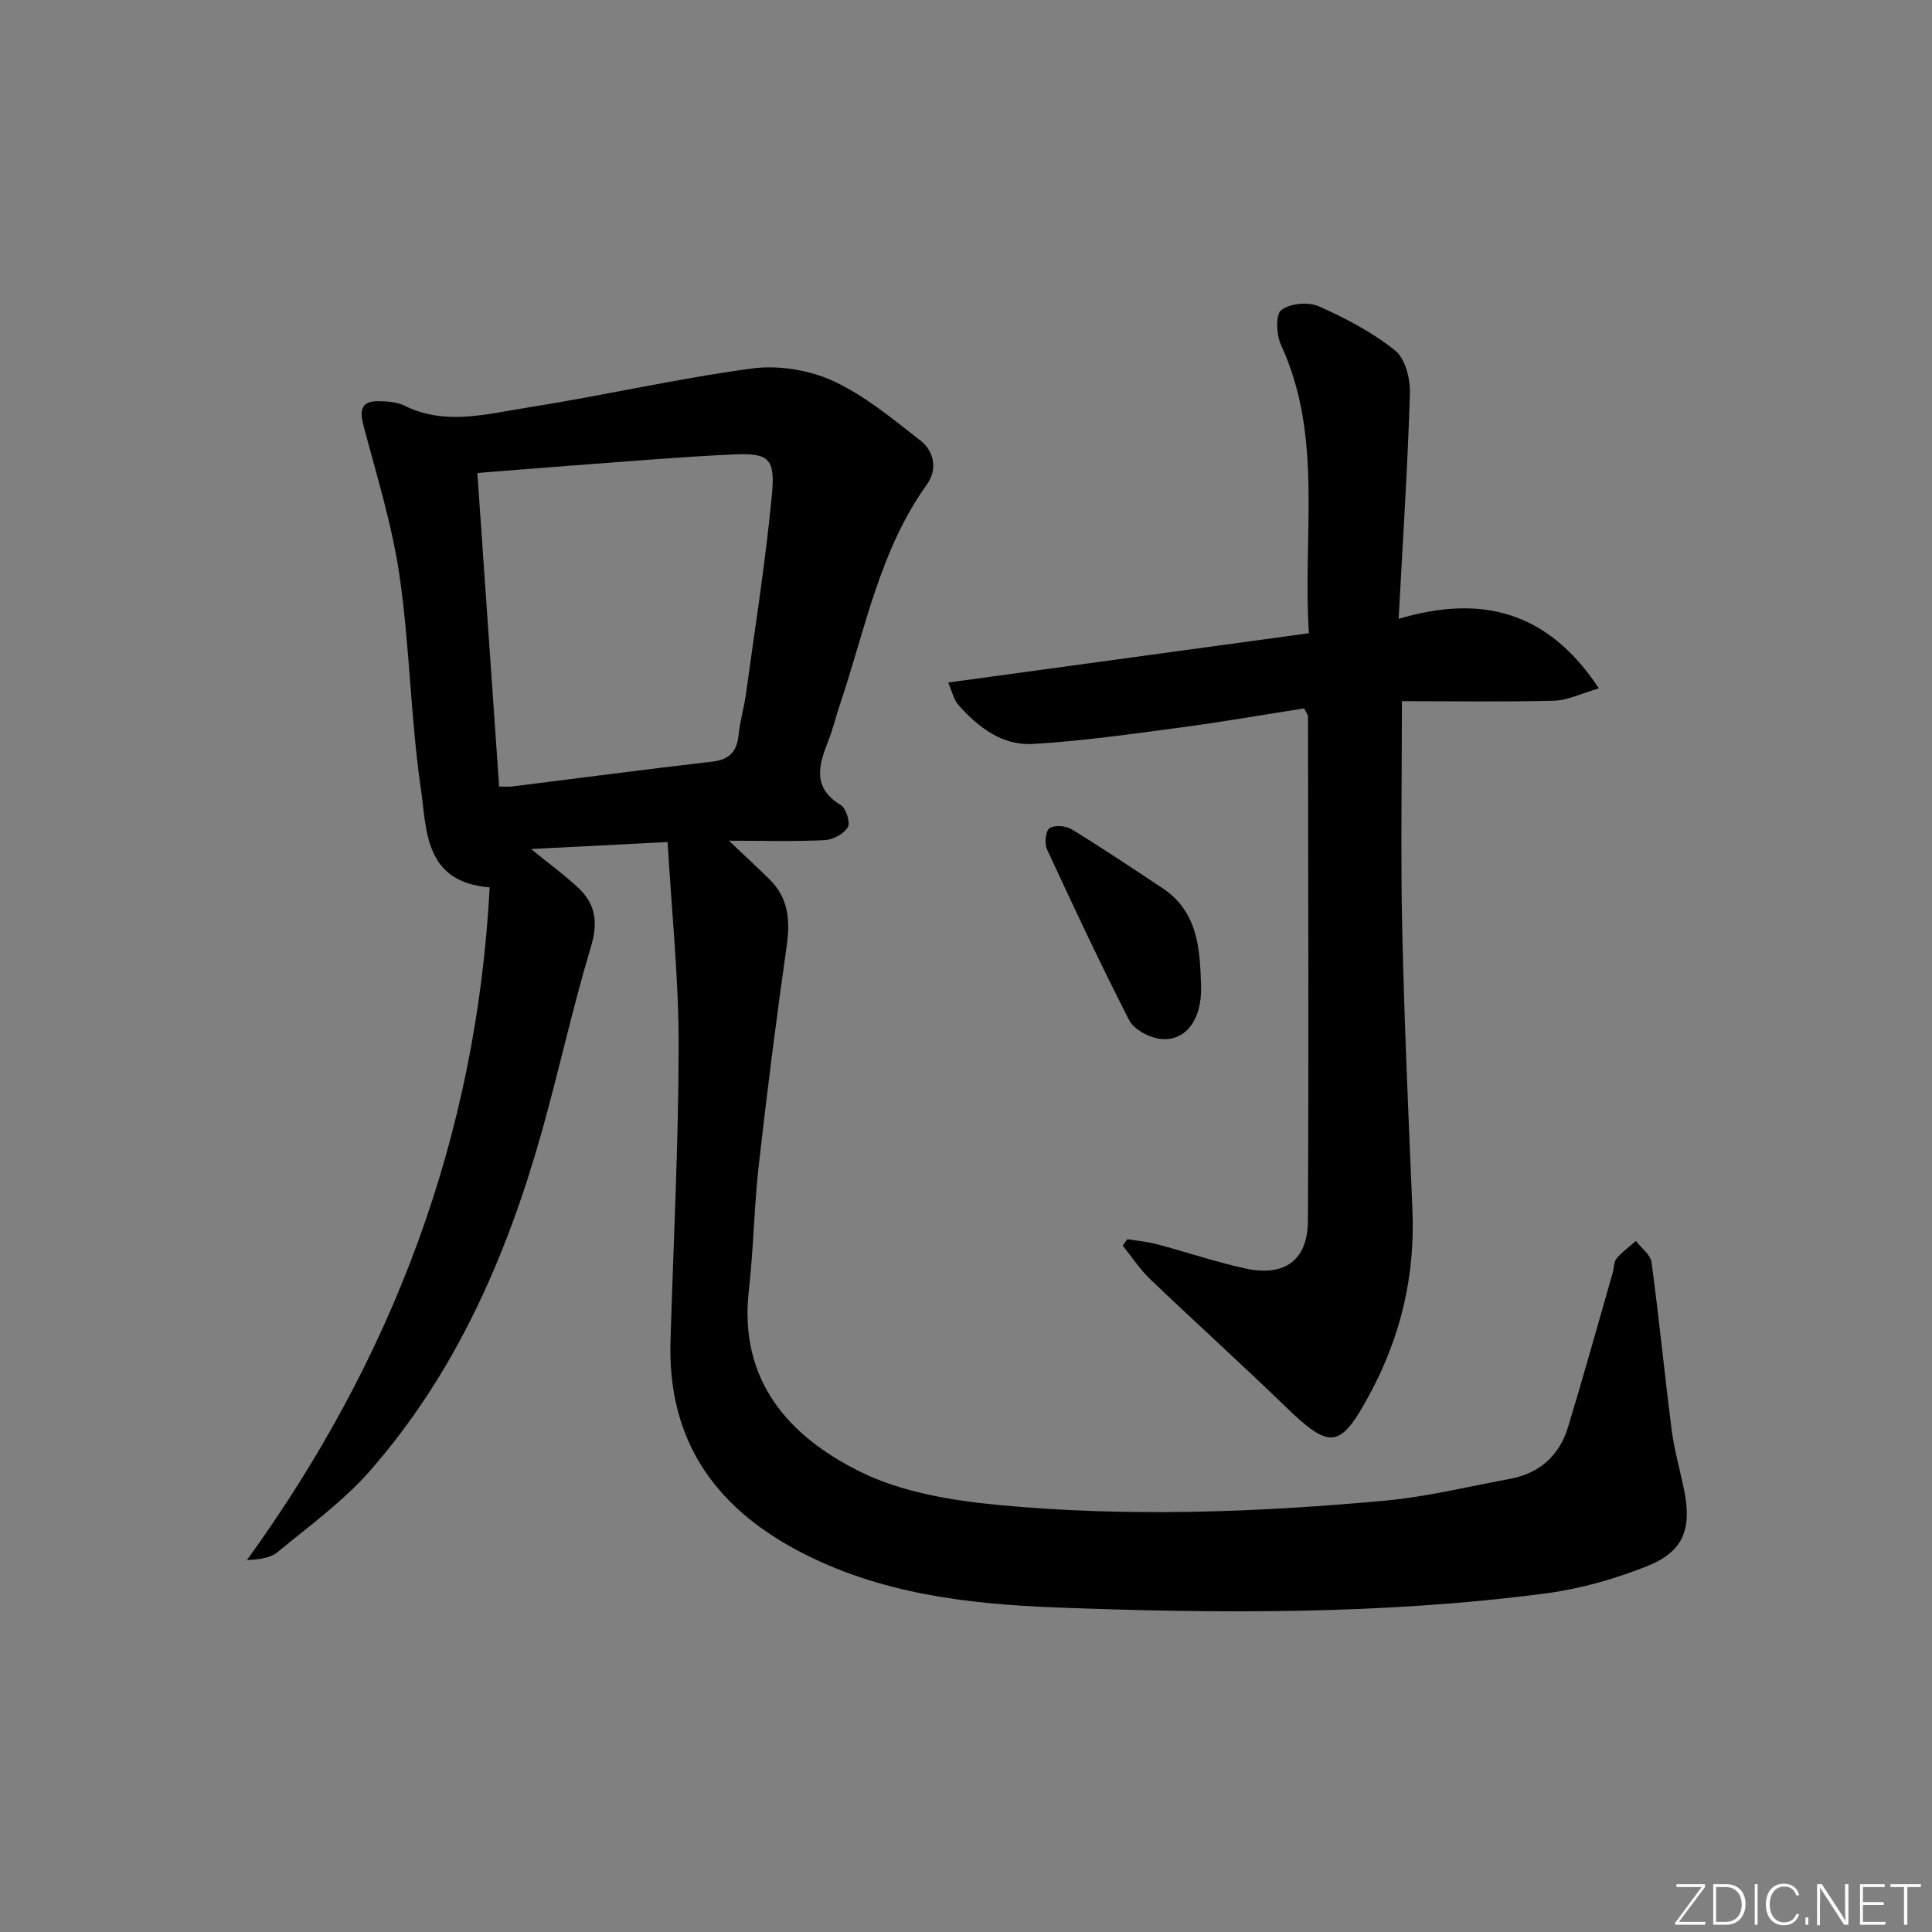 <svg enable-background="new 0 0 400 400" viewBox="0 0 400 400" xmlns="http://www.w3.org/2000/svg"><rect x="0" y="0" width="400" height="400" fill="#808080" stroke="none"/><g fill="#fafbfc"><path d="m346.9 398 5.4-7.3h-5.2v-.6h5.9v.6l-5.4 7.2h5.5l-.1.6h-6.2v-.5z"/><path d="m354.7 390.1h2.8c2.3 0 3.9 1.6 3.9 4.1s-1.6 4.3-3.9 4.3h-2.8zm.6 7.8h2c2.2 0 3.3-1.6 3.3-3.6 0-1.8-1-3.6-3.3-3.6h-2z"/><path d="m363.9 390.1v8.4h-.6v-8.4z"/><path d="m372.5 396.3c-.4 1.3-1.4 2.3-3.2 2.3-2.4 0-3.7-1.9-3.7-4.3 0-2.3 1.2-4.3 3.7-4.3 1.8 0 2.9 1 3.2 2.4h-.6c-.4-1.1-1.1-1.8-2.5-1.8-2.1 0-3 1.9-3 3.7s.9 3.7 3 3.7c1.4 0 2.1-.7 2.5-1.7z"/><path d="m373.8 398.5v-1.5h.6v1.5z"/><path d="m376.2 398.5v-8.4h1c1.3 2 4.4 6.7 4.9 7.6-.1-1.2-.1-2.4-.1-3.8v-3.8h.7v8.4h-.9c-1.2-1.9-4.4-6.8-5-7.7.1 1.1 0 2.3 0 3.9v3.9h-.6z"/><path d="m390 394.4h-4.3v3.5h4.7l-.1.6h-5.2v-8.4h5.1v.6h-4.5v3.1h4.3z"/><path d="m394.2 390.7h-2.8v-.6h6.3v.6h-2.8v7.8h-.7z"/></g><path d="m138.22 174.33c-10.2.52-18.79.96-28.28 1.45 3.8 3.09 6.97 5.39 9.81 8.06 3.6 3.38 4.09 7.2 2.59 12.2-3.82 12.7-6.62 25.7-10.22 38.46-7.24 25.68-17.8 49.82-35.57 70.07-5.54 6.31-12.55 11.37-19.07 16.77-1.49 1.23-3.76 1.52-6.35 1.66 30.17-41.73 47.54-87.68 50.25-139.28-13.62-1.09-13.01-11.92-14.24-20.38-2.13-14.61-2.3-29.5-4.42-44.11-1.53-10.57-4.77-20.9-7.5-31.27-.85-3.24-.26-4.95 3.18-4.9 1.8.03 3.8.17 5.36.94 8.42 4.16 16.98 1.71 25.36.4 15.56-2.45 30.96-6.01 46.56-8.11 5.44-.73 11.81.29 16.8 2.59 6.54 3 12.32 7.84 18.08 12.32 2.88 2.24 3.55 6.02 1.37 9.06-9.85 13.73-12.8 30.12-18.04 45.63-.85 2.52-1.45 5.12-2.43 7.58-1.98 4.99-3.31 9.61 2.59 13.19 1.11.68 2.06 3.64 1.49 4.6-.82 1.39-3.07 2.59-4.77 2.68-6.27.31-12.56.12-19.86.12 3.3 3.13 5.9 5.53 8.42 8.01 3.95 3.88 4.29 8.54 3.54 13.82-2.15 15.1-4.07 30.24-5.78 45.39-.97 8.58-1.07 17.26-2.05 25.84-2.13 18.66 8.22 30.26 23.1 37.61 8.66 4.27 19.03 5.96 28.81 6.88 26.56 2.5 53.21 1.52 79.75-.91 8.72-.8 17.33-2.93 25.98-4.53 6.13-1.14 10.19-4.86 11.97-10.72 3.23-10.63 6.2-21.34 9.27-32.02.27-.95.18-2.17.75-2.85 1.16-1.37 2.66-2.46 4.02-3.66 1.12 1.47 3.02 2.83 3.24 4.42 1.56 11.52 2.68 23.1 4.16 34.63.55 4.26 1.76 8.43 2.61 12.66 1.6 7.98-.19 12.66-7.74 15.65-6.71 2.66-13.88 4.7-21.03 5.63-33.61 4.38-67.44 4.18-101.2 2.9-18.38-.7-36.74-2.84-53.55-11.77-17.49-9.28-26.95-23.18-26.36-43.31.6-20.45 1.67-40.9 1.69-61.35.01-13.87-1.46-27.74-2.29-42.05zm-34.88-11.49c1.11 0 1.92.09 2.71-.01 13.82-1.72 27.64-3.55 41.47-5.15 3.62-.42 5.07-2.18 5.41-5.61.28-2.79 1.12-5.53 1.5-8.31 1.89-13.77 4.08-27.52 5.39-41.35.72-7.58-.68-8.66-8.07-8.32-11.11.51-22.19 1.48-33.28 2.29-6.4.47-12.8 1.01-19.64 1.55 1.51 21.71 3 43.17 4.51 64.91z" fill="#010000"/><path d="m290.25 145.17c0 16.26-.28 31.89.07 47.5.43 19.28 1.3 38.55 2.11 57.82.57 13.46-2.35 26.04-8.71 37.91-6.23 11.61-8.21 11.89-17.62 2.78-9.2-8.91-18.72-17.5-27.98-26.35-2.14-2.05-3.8-4.62-5.68-6.94.32-.44.64-.89.96-1.33 2.04.34 4.13.51 6.12 1.04 6.1 1.62 12.09 3.65 18.24 5.01 8.17 1.8 12.99-1.64 13.03-9.87.19-34.81.05-69.62.02-104.43 0-.29-.27-.58-.79-1.65-8.36 1.31-16.96 2.81-25.6 3.96-10.17 1.35-20.36 2.81-30.58 3.41-6.31.37-11.33-3.45-15.42-8.08-.98-1.11-1.3-2.8-2.1-4.64 25.17-3.44 49.62-6.79 74.68-10.21-1.35-20.45 3.03-40.59-5.78-59.68-.96-2.09-1.17-6.26.04-7.21 1.77-1.4 5.59-1.76 7.76-.8 5.56 2.46 11.1 5.38 15.82 9.15 2.1 1.68 3.16 5.87 3.07 8.87-.47 15.24-1.47 30.47-2.34 46.7 16.84-5.02 30.75-1.85 41.46 14.39-3.65 1.04-6.46 2.48-9.31 2.56-10.31.26-20.62.09-31.47.09z" fill="#010000"/><path d="m248.67 204.23c.21 7.1-3.47 11.77-8.93 10.78-2.2-.4-5.03-1.96-5.97-3.81-5.95-11.64-11.51-23.48-17-35.35-.56-1.2-.3-3.81.52-4.37 1.04-.71 3.38-.52 4.59.22 6.37 3.89 12.57 8.06 18.8 12.18 7.35 4.88 7.77 12.58 7.99 20.35z" fill="#010000"/></svg>